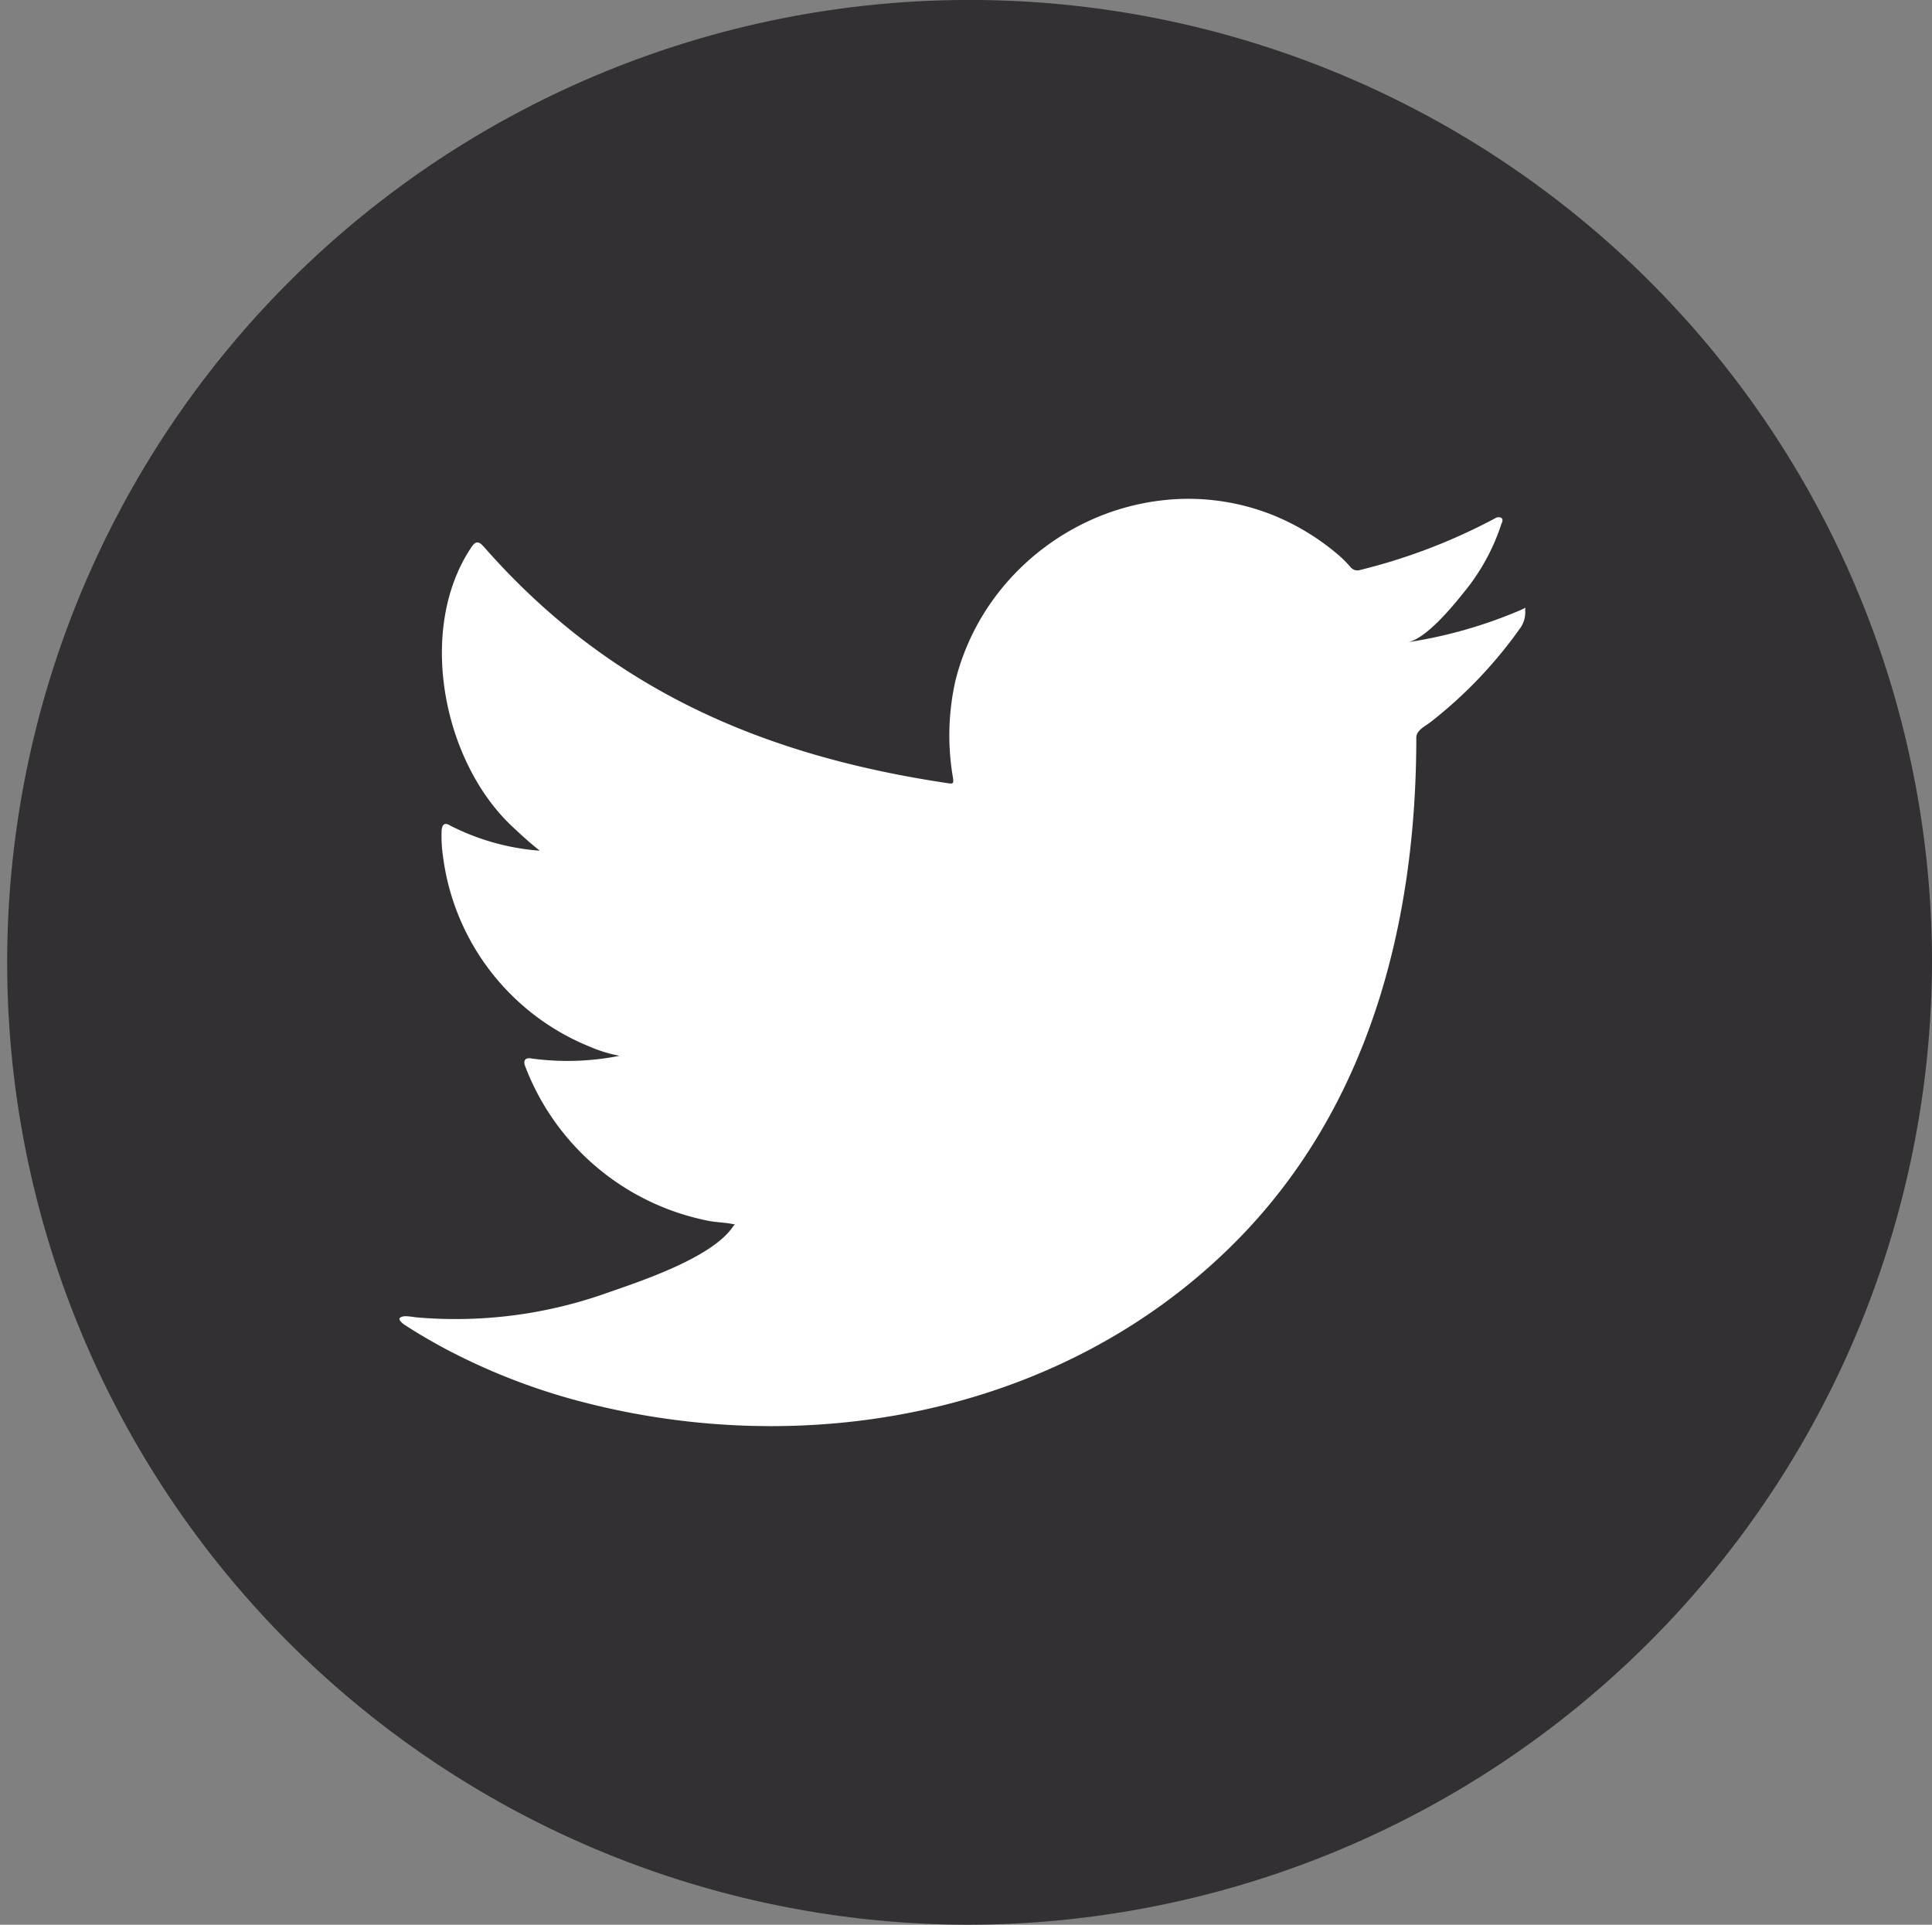 <svg xmlns="http://www.w3.org/2000/svg" id="Group_140" width="48.179" height="47.999" viewBox="0 0 48.179 47.999">
    <rect x="0" y="0" width="48.179" height="47.999" fill="#808080" stroke="none"/>
    <defs>
        <style>
            .cls-3{fill:#fff;fill-rule:evenodd}
        </style>
    </defs>
    <g id="Group_116">
        <path id="Path_288" fill="#333033" d="M556.473 250.946a24 24 0 1 1 24.09-24 24.071 24.071 0 0 1-24.09 24z" transform="translate(-532.384 -202.947)"/>
    </g>
    <g id="Group_123" transform="translate(9.962 12.436)">
        <g id="Group_118">
            <path id="Path_290" fill="#fff" d="M571.643 219.91a11.518 11.518 0 0 1-2.836.81c.456-.077 1.131-.9 1.4-1.238a5.227 5.227 0 0 0 .944-1.719c.025-.049.043-.111-.006-.148a.159.159 0 0 0-.15.012 14.47 14.47 0 0 1-3.369 1.29.224.224 0 0 1-.232-.062 2.725 2.725 0 0 0-.295-.3 5.962 5.962 0 0 0-1.632-1 5.684 5.684 0 0 0-2.5-.4 5.982 5.982 0 0 0-2.374.671 6.131 6.131 0 0 0-1.916 1.565 5.9 5.9 0 0 0-1.144 2.291 6.2 6.2 0 0 0-.06 2.419c.018.135.006.154-.117.135-4.628-.688-8.463-2.344-11.577-5.892-.135-.154-.208-.154-.32.012-1.363 2.042-.7 5.323 1 6.936.227.214.46.43.711.626a5.881 5.881 0 0 1-2.234-.626c-.135-.086-.2-.036-.215.117a3.5 3.5 0 0 0 .036.664 5.936 5.936 0 0 0 3.659 4.732 3.438 3.438 0 0 0 .742.227 6.612 6.612 0 0 1-2.191.068c-.16-.031-.221.049-.16.2a6.163 6.163 0 0 0 4.6 3.854c.209.036.417.036.627.086-.012.019-.025.019-.037.037-.516.788-2.309 1.374-3.143 1.666a11.265 11.265 0 0 1-4.775.611c-.257-.038-.311-.035-.38 0s-.009.105.074.171c.325.215.657.406.994.59a15.776 15.776 0 0 0 3.192 1.277c5.736 1.583 12.2.42 16.5-3.859 3.382-3.361 4.568-7.995 4.568-12.634 0-.182.214-.282.342-.378a11.121 11.121 0 0 0 2.236-2.336.678.678 0 0 0 .138-.447v-.025c.005-.077.014-.054-.1-.003z" transform="translate(-543.67 -217.139)"/>
        </g>
        <g id="Group_119" transform="translate(8.339 23.027)"/>
        <g id="Group_120" transform="translate(8.125 23.027)">
            <path id="Path_292" d="M553.089 243.228c-.037 0-.463 0 0 0z" class="cls-3" transform="translate(-552.875 -243.228)"/>
        </g>
        <g id="Group_121" transform="translate(9.284 23.031)">
            <path id="Path_293" d="M554.189 243.253c0-.047.5 0 0 0 0-.024.061 0 0 0z" class="cls-3" transform="translate(-554.189 -243.232)"/>
        </g>
        <g id="Group_122" transform="translate(19.098 .034)">
            <path id="Path_294" d="M565.424 217.177a.1.1 0 0 1-.117 0z" class="cls-3" transform="translate(-565.308 -217.177)"/>
        </g>
    </g>
</svg>
